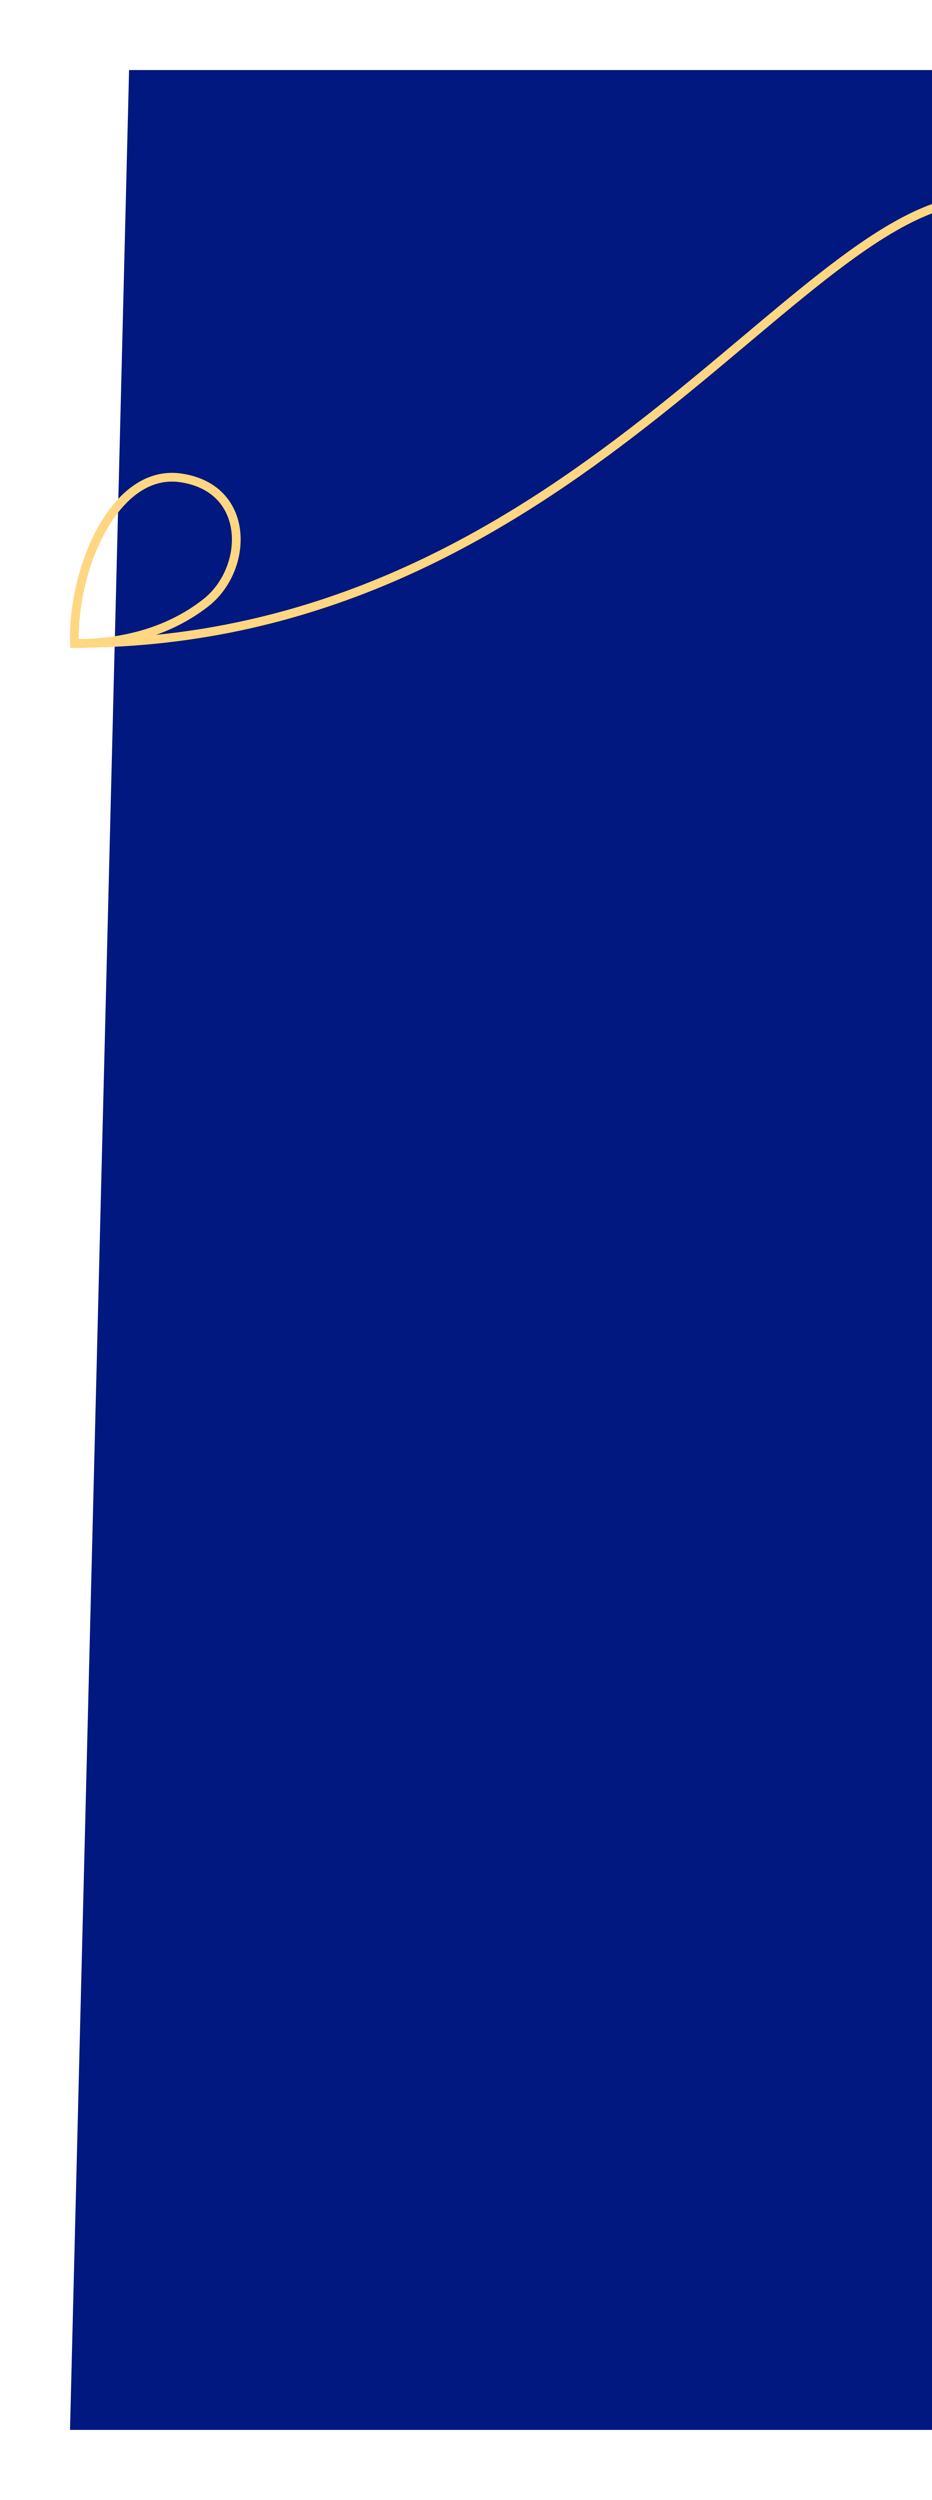 <svg width="213" height="571" viewBox="0 0 213 571" fill="none" xmlns="http://www.w3.org/2000/svg">
<g filter="url(#filter0_d_0_1)">
<path d="M16 555H213V16H29.5L16 555Z" fill="#00187F"/>
</g>
<path d="M41.266 109.142C26.141 106.97 16.447 130.101 17.024 147C28.568 147 38.815 144.102 47.042 137.673C56.868 129.996 57.432 111.464 41.266 109.142Z" stroke="#FFD682" stroke-width="2"/>
<path d="M17 146.948C130.5 146.948 183 45.5 224 45.5" stroke="#FFD682" stroke-width="2"/>
<defs>
<filter id="filter0_d_0_1" x="0" y="0" width="229" height="571" filterUnits="userSpaceOnUse" color-interpolation-filters="sRGB">
<feFlood flood-opacity="0" result="BackgroundImageFix"/>
<feColorMatrix in="SourceAlpha" type="matrix" values="0 0 0 0 0 0 0 0 0 0 0 0 0 0 0 0 0 0 127 0" result="hardAlpha"/>
<feOffset/>
<feGaussianBlur stdDeviation="8"/>
<feComposite in2="hardAlpha" operator="out"/>
<feColorMatrix type="matrix" values="0 0 0 0 0 0 0 0 0 0 0 0 0 0 0 0 0 0 0.65 0"/>
<feBlend mode="normal" in2="BackgroundImageFix" result="effect1_dropShadow_0_1"/>
<feBlend mode="normal" in="SourceGraphic" in2="effect1_dropShadow_0_1" result="shape"/>
</filter>
</defs>
</svg>
